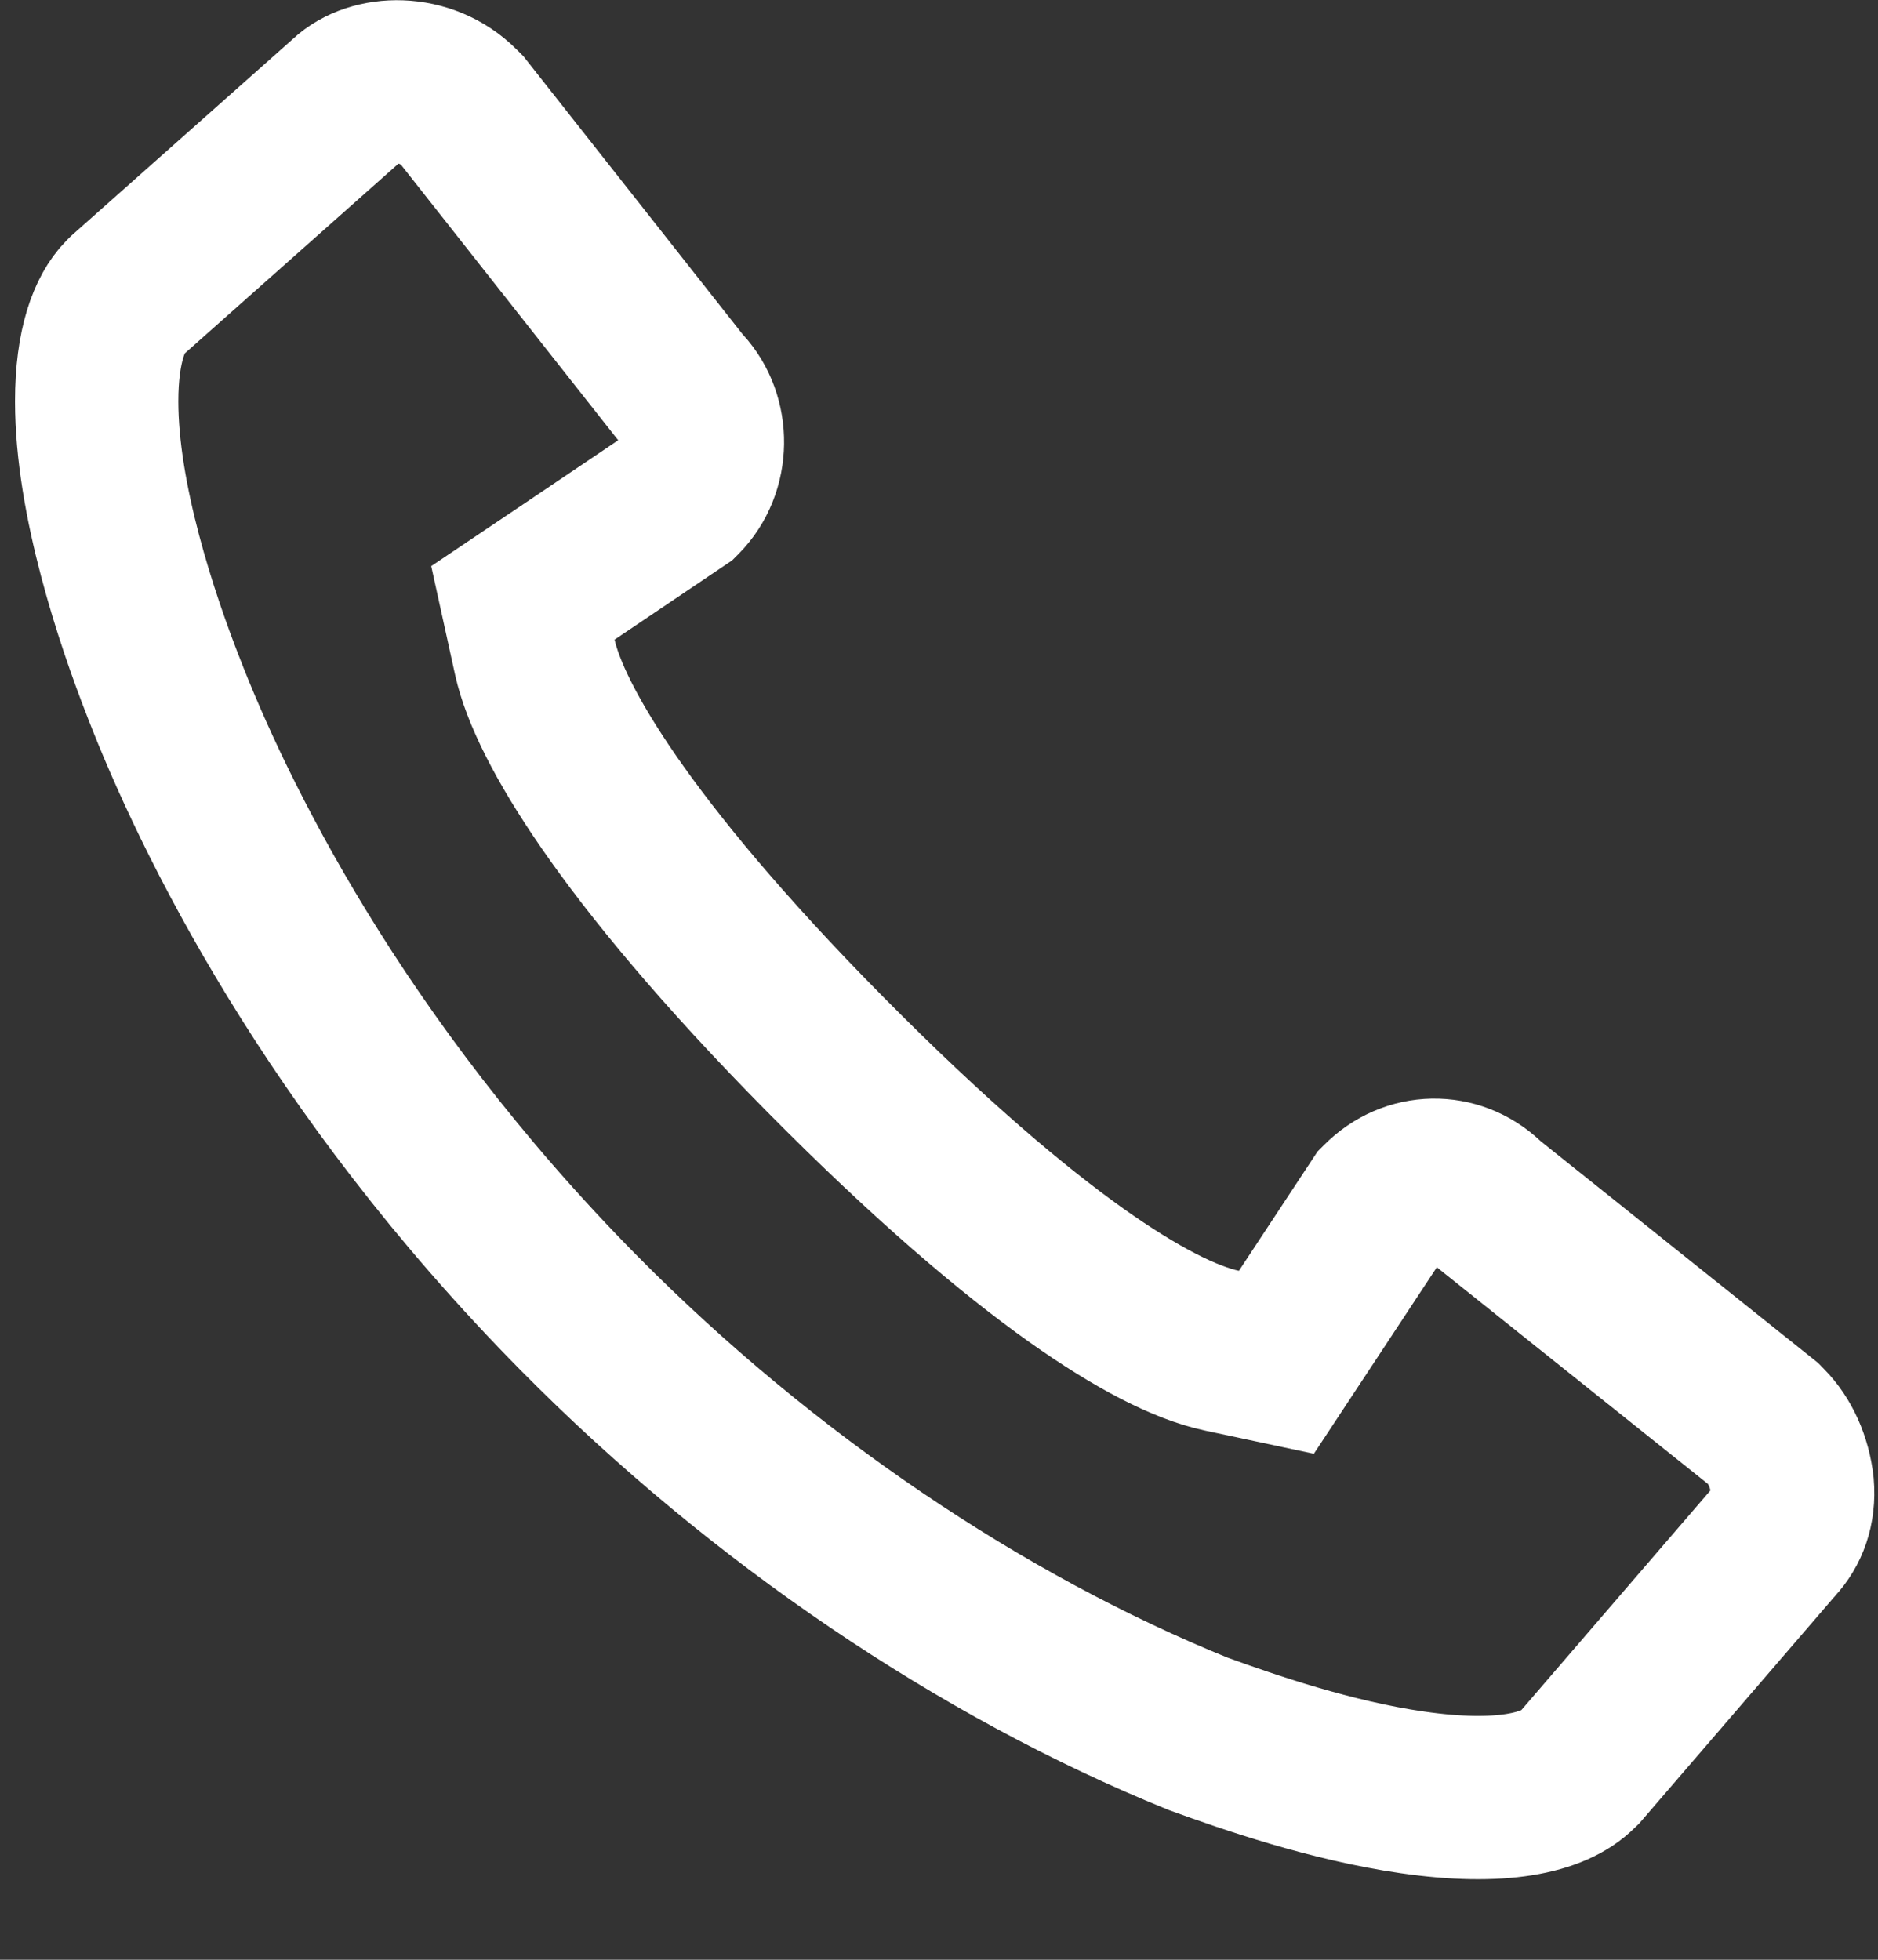 <svg width="23" height="24" viewBox="0 0 23 24" fill="none" xmlns="http://www.w3.org/2000/svg">
<rect x="0" y="0" width="23" height="24" fill="#333333" stroke="none"/>
<path d="M21.73 18.877L21.719 18.89L21.707 18.903L19.35 21.641L19.323 21.667C19.033 21.961 18.376 22.106 17.297 21.95C16.308 21.808 15.3 21.461 14.671 21.232C12.026 20.16 9.335 18.349 7.098 16.088C4.078 13.035 2.599 9.963 2.003 8.419L2.002 8.417C1.675 7.58 1.184 6.12 1.184 4.915C1.184 4.229 1.344 3.833 1.527 3.647L1.555 3.619L4.24 1.235L4.251 1.225L4.262 1.215C4.565 0.93 5.212 0.901 5.625 1.318L5.662 1.355L8.311 4.715L8.335 4.745L8.361 4.773C8.688 5.129 8.687 5.724 8.335 6.08L8.328 6.087L6.968 7.004L6.404 7.383L6.55 8.048C6.643 8.47 6.935 9.067 7.457 9.822C7.998 10.604 8.836 11.628 10.107 12.913C11.389 14.209 12.401 15.062 13.175 15.613C13.923 16.144 14.52 16.446 14.965 16.541L15.632 16.683L16.008 16.113L16.915 14.737L16.922 14.73C17.278 14.37 17.823 14.363 18.183 14.703L18.213 14.731L18.245 14.757L21.593 17.433L21.628 17.469C21.799 17.642 21.919 17.903 21.951 18.193C21.975 18.479 21.887 18.708 21.73 18.877Z" stroke="white" stroke-width="2"/>
</svg>
